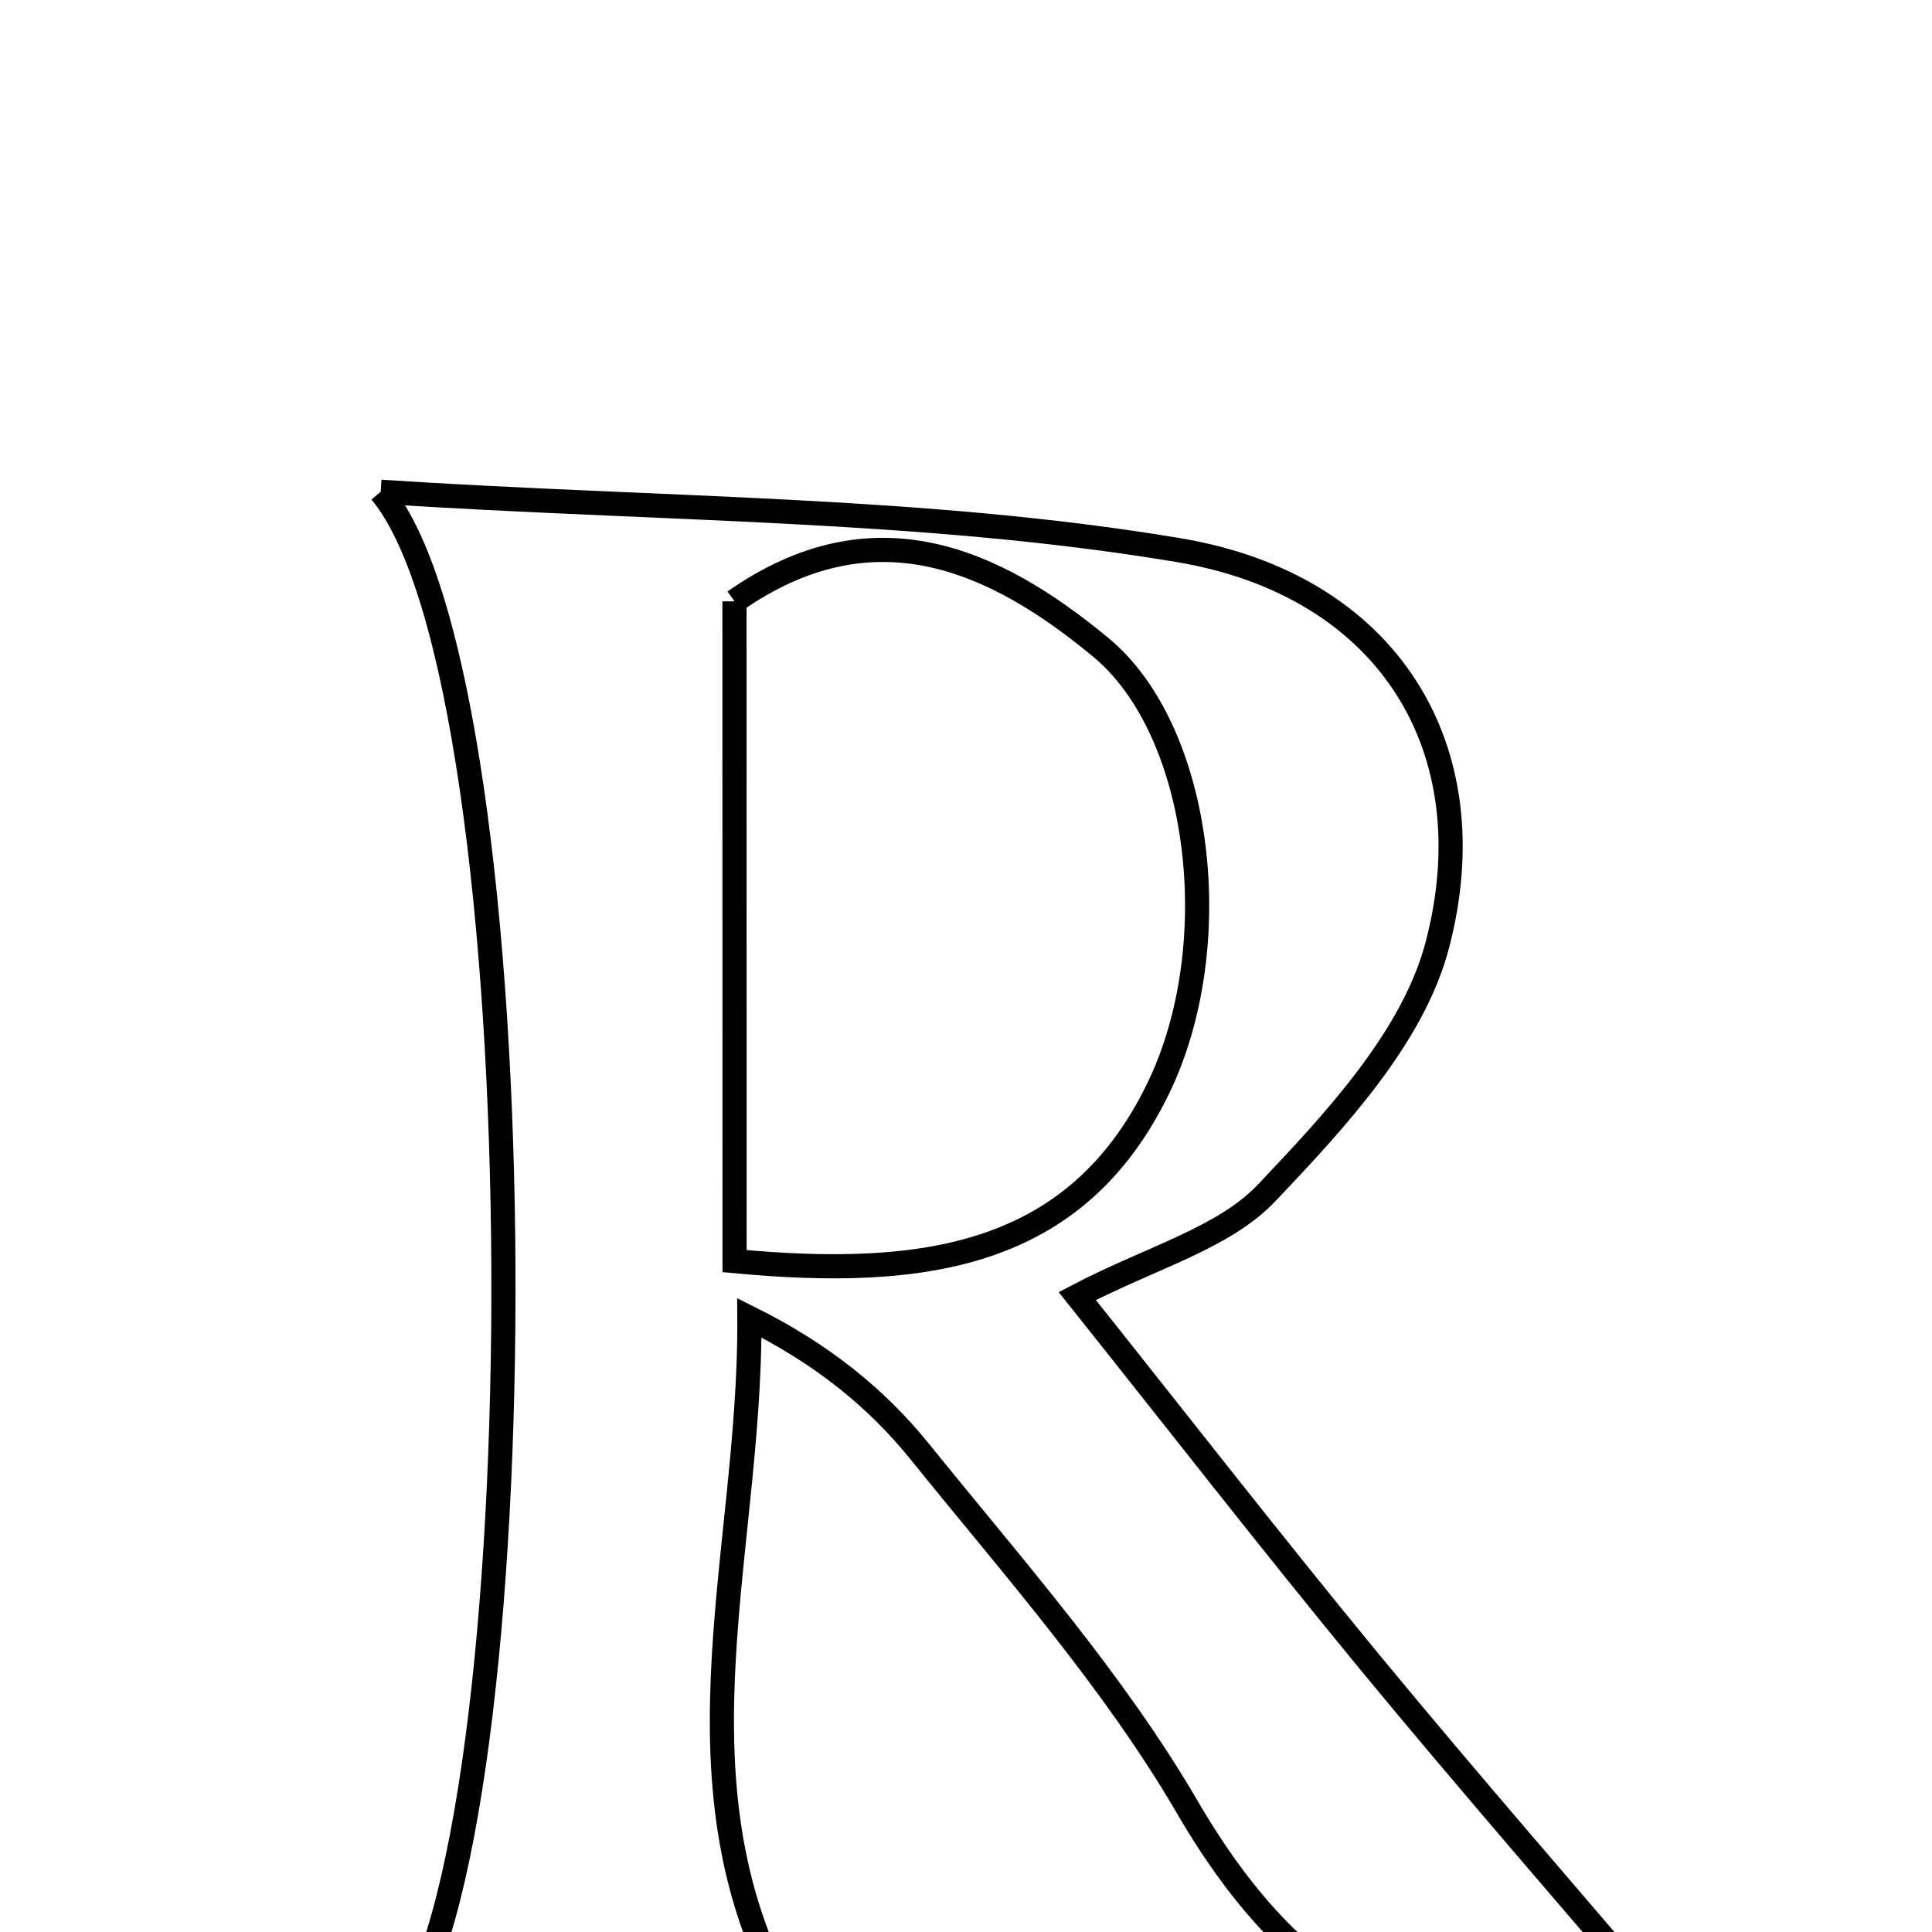 <svg xmlns="http://www.w3.org/2000/svg" viewBox="0.0 0.0 24.0 24.0" height="200px" width="200px"><path fill="none" stroke="black" stroke-width=".3" stroke-opacity="1.0"  filling="0" d="M4.729 6.109 C8.225 6.337 11.477 6.305 14.635 6.833 C17.261 7.271 18.493 9.315 17.854 11.743 C17.554 12.882 16.591 13.915 15.738 14.815 C15.2 15.383 14.31 15.616 13.382 16.1 C14.618 17.65 15.796 19.166 17.016 20.648 C18.234 22.125 19.493 23.568 20.724 25.013 C17.969 25.861 16.146 24.845 14.755 22.459 C13.831 20.872 12.583 19.467 11.422 18.028 C10.887 17.366 10.21 16.818 9.309 16.37 C9.329 19.385 8.194 22.345 9.956 25.145 C8.279 25.145 6.626 25.145 4.912 25.145 C6.72 23.02 6.742 8.51 4.729 6.109"></path>
<path fill="none" stroke="black" stroke-width=".3" stroke-opacity="1.0"  filling="0" d="M9.124 7.47 C10.843 6.265 12.347 6.941 13.676 8.043 C14.934 9.086 15.245 11.755 14.388 13.52 C13.372 15.614 11.493 15.889 9.125 15.666 C9.125 12.83 9.125 10.168 9.124 7.47"></path></svg>